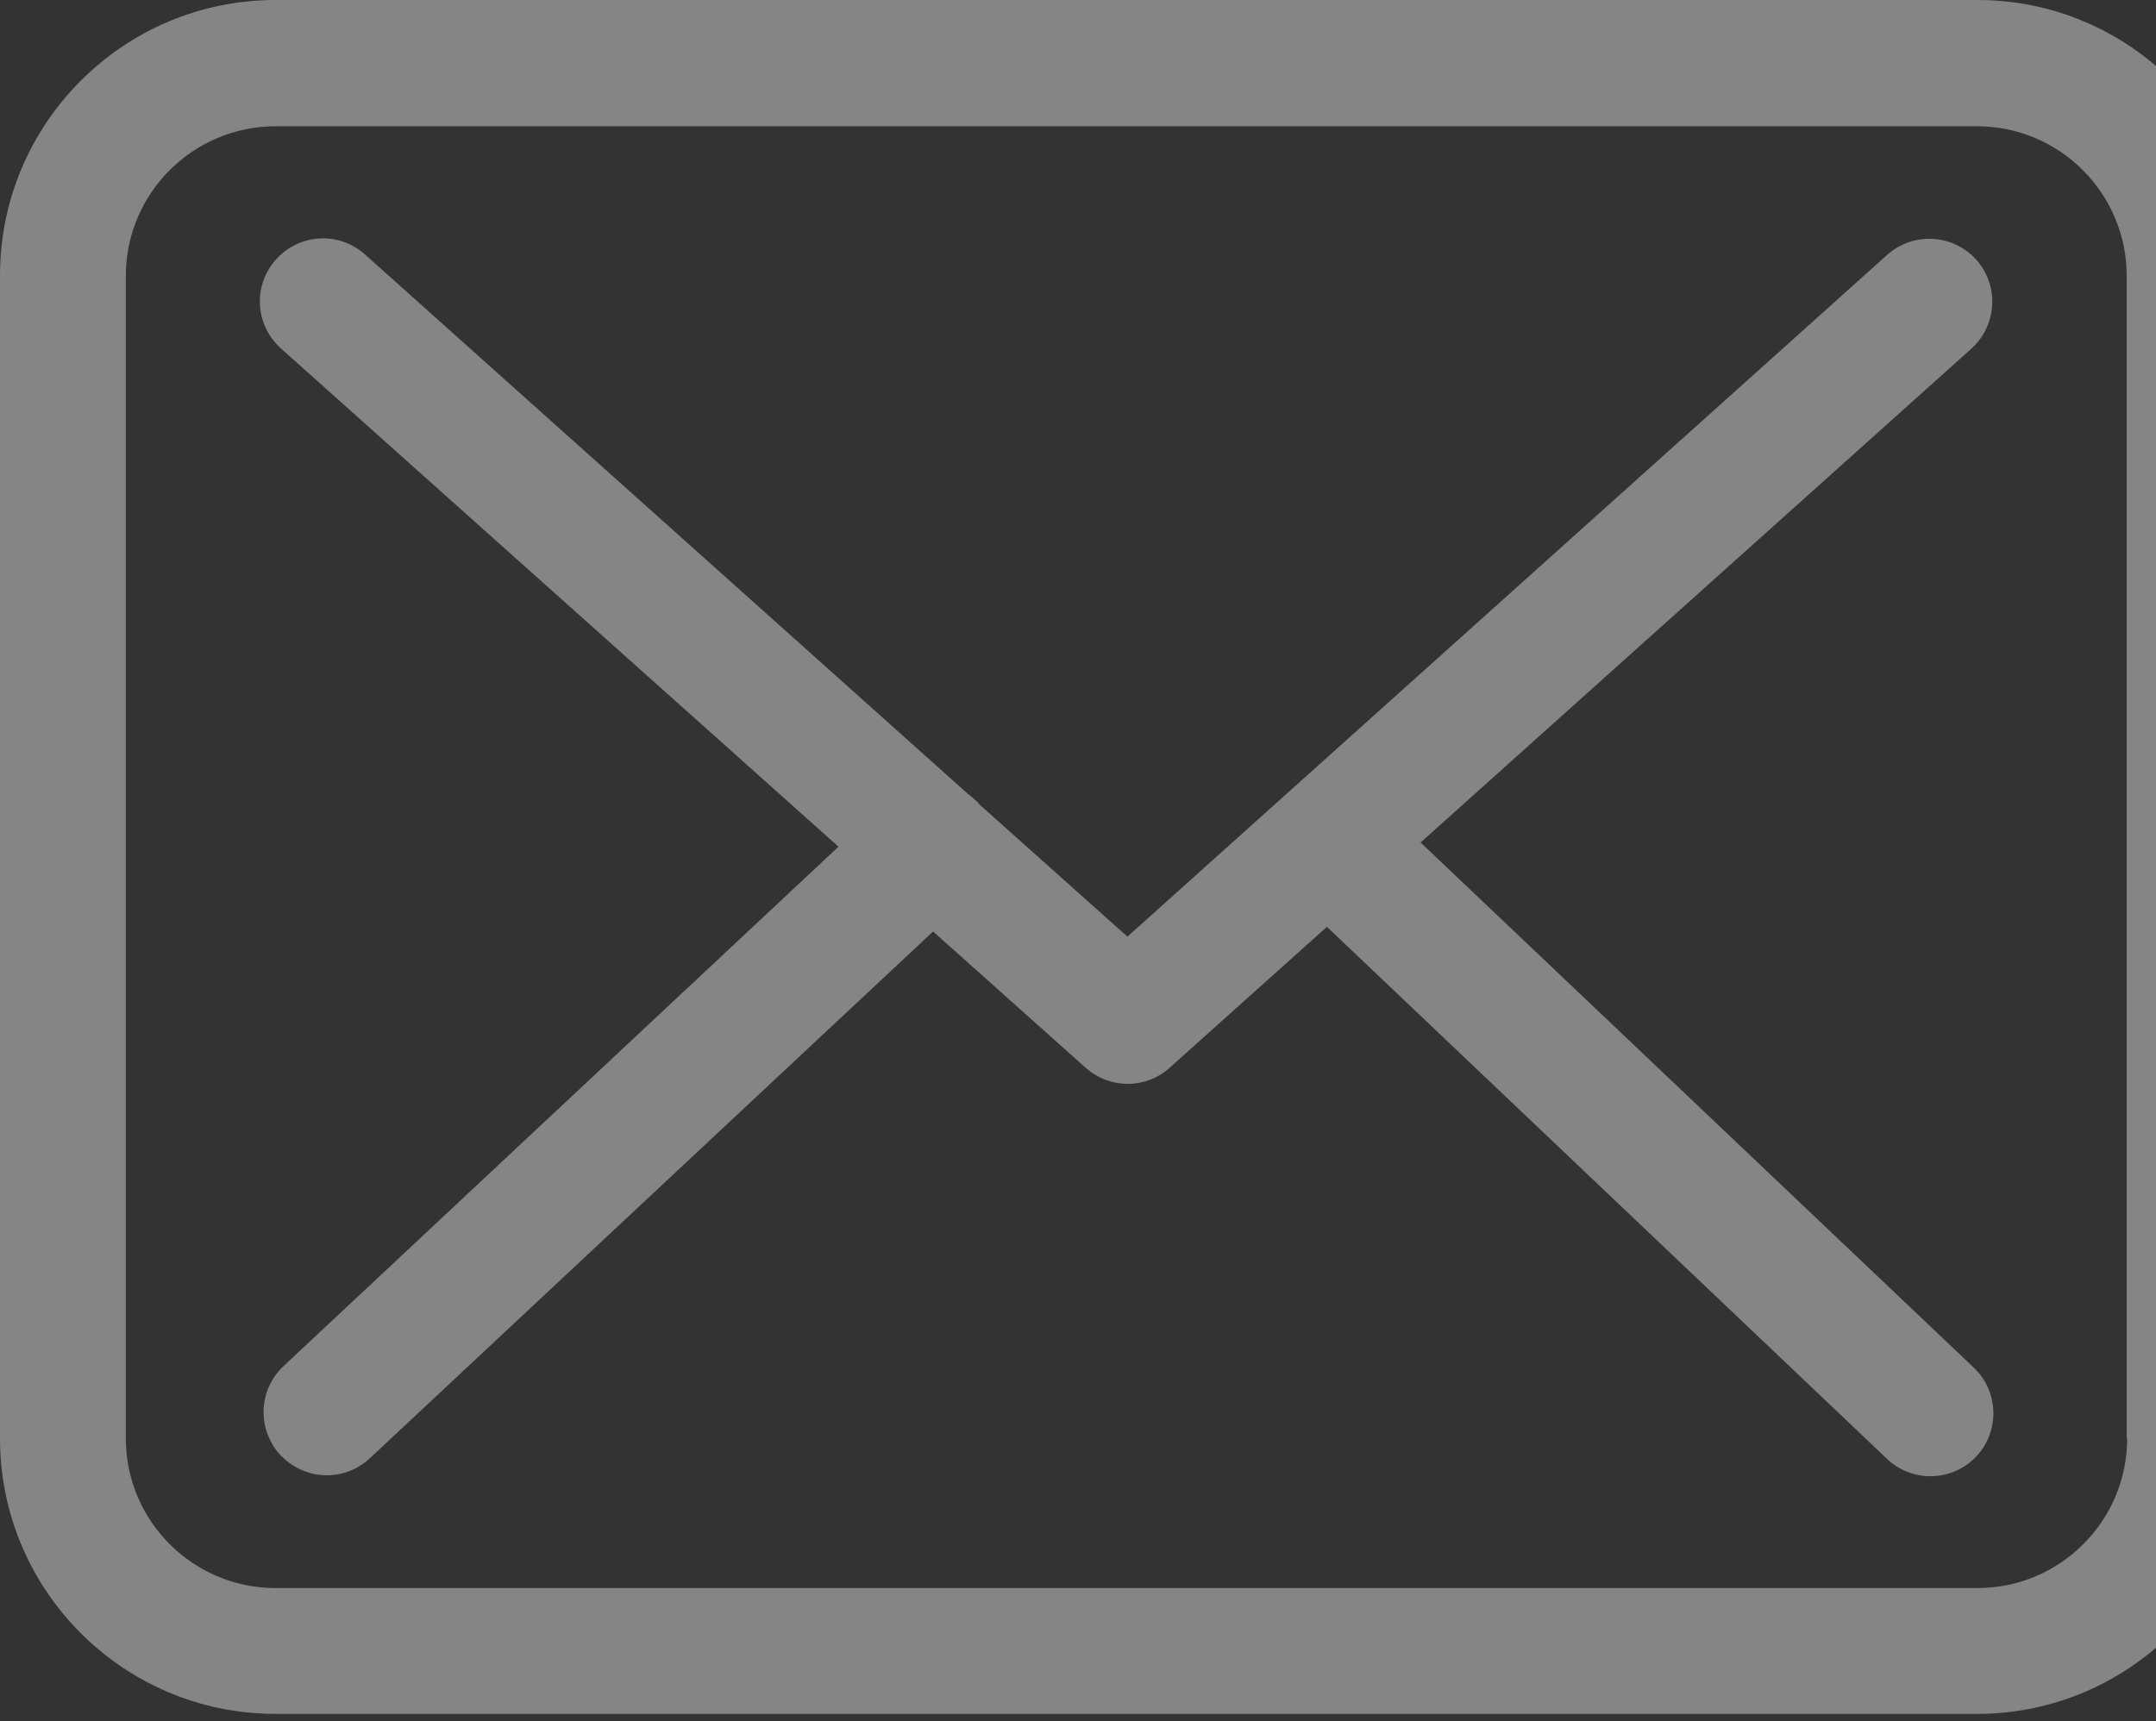 <svg width="134" height="107" viewBox="0 0 134 107" fill="none" xmlns="http://www.w3.org/2000/svg">
<rect x="0" y="0" width="134" height="107" fill="#333333" stroke="none"/>
<path d="M122.909 0H17.12C7.676 0 0 7.676 0 17.12V89.423C0 98.866 7.676 106.543 17.12 106.543H122.88C132.324 106.543 140 98.866 140 89.423V17.149C140.029 7.705 132.353 0 122.909 0ZM132.208 89.423C132.208 94.55 128.036 98.721 122.909 98.721H17.12C11.993 98.721 7.821 94.55 7.821 89.423V17.149C7.821 12.021 11.993 7.85 17.12 7.85H122.88C128.007 7.85 132.179 12.021 132.179 17.149V89.423H132.208Z" fill="white" fill-opacity="0.4"/>
<path d="M88.293 52.373L122.533 21.668C124.126 20.219 124.271 17.757 122.822 16.135C121.374 14.542 118.912 14.397 117.289 15.845L70.072 58.225L60.861 49.998C60.832 49.969 60.803 49.94 60.803 49.911C60.6 49.708 60.397 49.534 60.166 49.361L22.682 15.816C21.059 14.368 18.597 14.513 17.149 16.135C15.7 17.757 15.845 20.219 17.467 21.668L52.113 52.634L17.612 84.933C16.048 86.41 15.961 88.872 17.439 90.466C18.221 91.277 19.263 91.711 20.306 91.711C21.262 91.711 22.218 91.364 22.971 90.668L57.993 57.906L67.494 66.394C68.248 67.06 69.174 67.378 70.101 67.378C71.028 67.378 71.984 67.031 72.709 66.365L82.471 57.616L117.289 90.697C118.043 91.421 119.028 91.769 119.983 91.769C121.026 91.769 122.04 91.364 122.822 90.552C124.3 88.988 124.242 86.497 122.677 85.02L88.293 52.373Z" fill="white" fill-opacity="0.4"/>
</svg>
